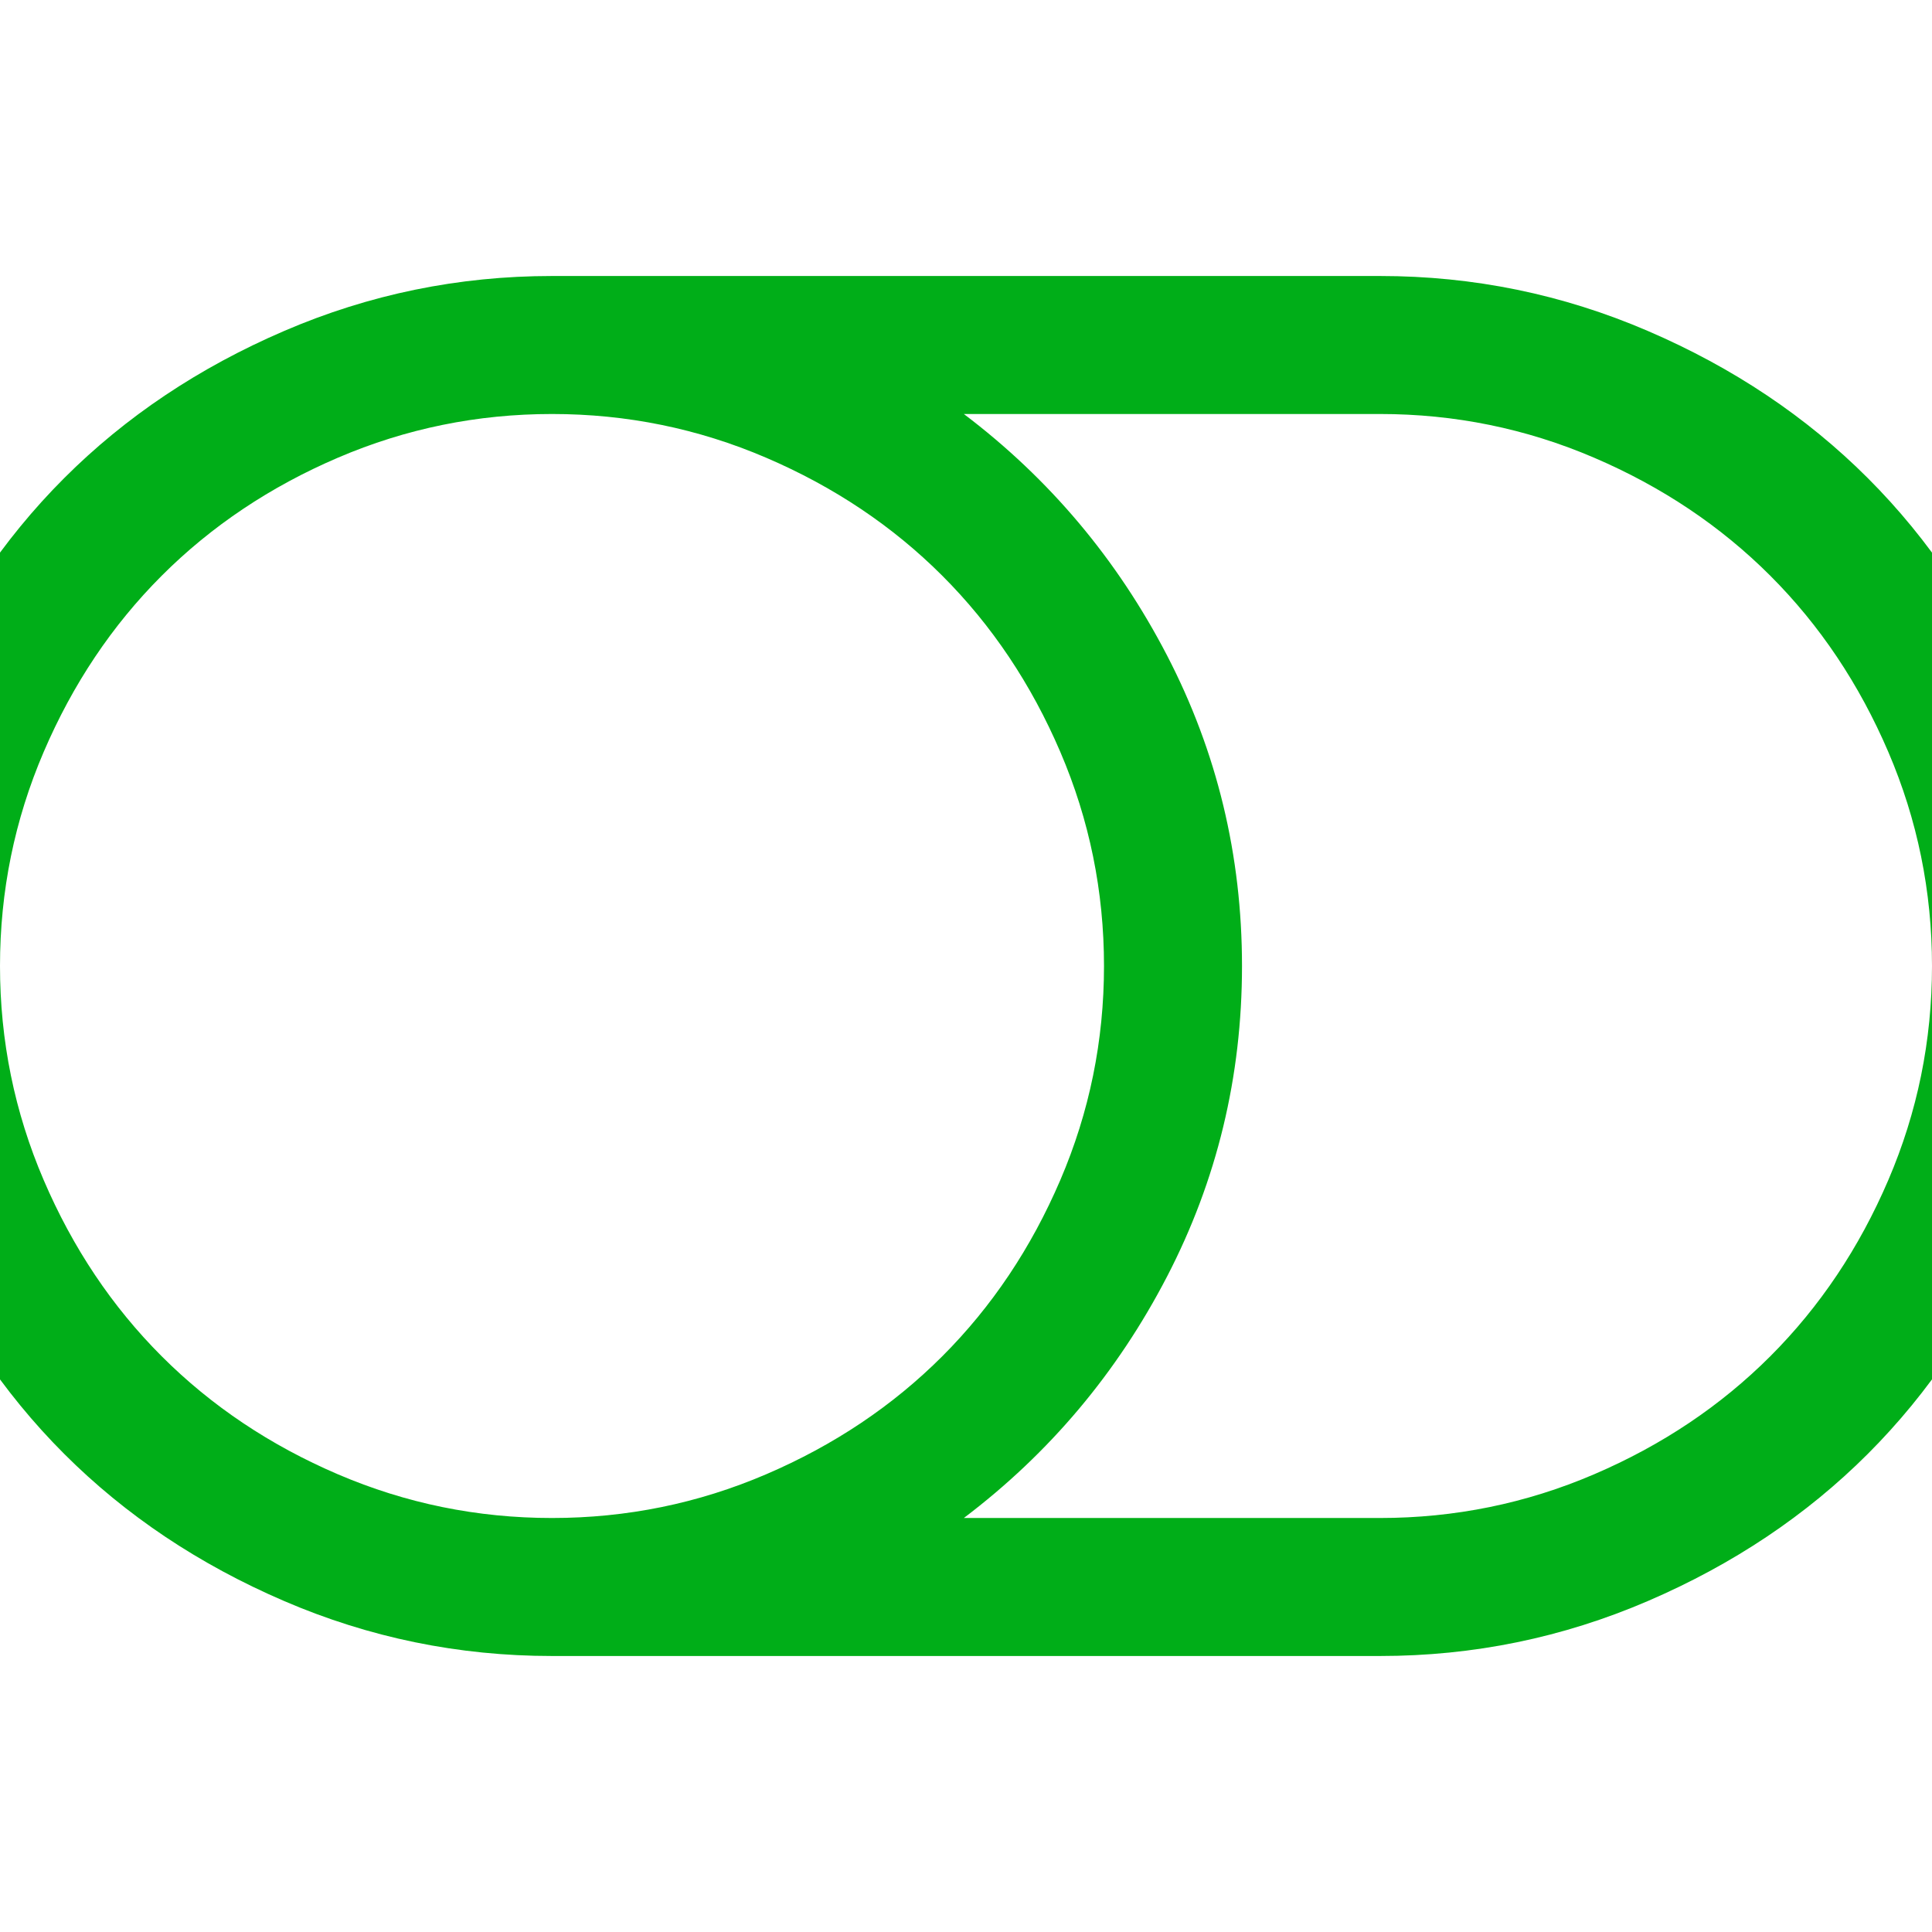 <?xml version="1.0" encoding="utf-8"?>
<!-- Generator: Adobe Illustrator 21.1.0, SVG Export Plug-In . SVG Version: 6.00 Build 0)  -->
<svg version="1.1" id="Layer_1" xmlns="http://www.w3.org/2000/svg" xmlns:xlink="http://www.w3.org/1999/xlink" x="0px" y="0px"
	 viewBox="0 0 1792 1792" style="enable-background:new 0 0 1792 1792;" xml:space="preserve">
<style type="text/css">
	.st0{fill:#00AE18;}
</style>
<path class="st0" d="M1024,896c0-69.3-13.5-135.5-40.5-198.5S920,580,874,534s-100.5-82.5-163.5-109.5S581.3,384,512,384
	s-135.5,13.5-198.5,40.5S196,488,150,534S67.5,634.5,40.5,697.5S0,826.7,0,896s13.5,135.5,40.5,198.5S104,1212,150,1258
	s100.5,82.5,163.5,109.5S442.7,1408,512,1408s135.5-13.5,198.5-40.5S828,1304,874,1258s82.5-100.5,109.5-163.5S1024,965.3,1024,896z
	 M1792,896c0-69.3-13.5-135.5-40.5-198.5S1688,580,1642,534s-100.5-82.5-163.5-109.5S1349.3,384,1280,384H894
	c79.3,60,142.2,134.7,188.5,224s69.5,185.3,69.5,288s-23.2,198.7-69.5,288S973.3,1348,894,1408h386c69.3,0,135.5-13.5,198.5-40.5
	S1596,1304,1642,1258s82.5-100.5,109.5-163.5S1792,965.3,1792,896z M1920,896c0,86.7-17,169.5-51,248.5s-79.5,147-136.5,204
	s-125,102.5-204,136.5s-161.8,51-248.5,51H512c-86.7,0-169.5-17-248.5-51s-147-79.5-204-136.5s-102.5-125-136.5-204
	s-51-161.8-51-248.5s17-169.5,51-248.5s79.5-147,136.5-204s125-102.5,204-136.5s161.8-51,248.5-51h768c86.7,0,169.5,17,248.5,51
	s147,79.5,204,136.5s102.5,125,136.5,204S1920,809.3,1920,896z"/>
</svg>

